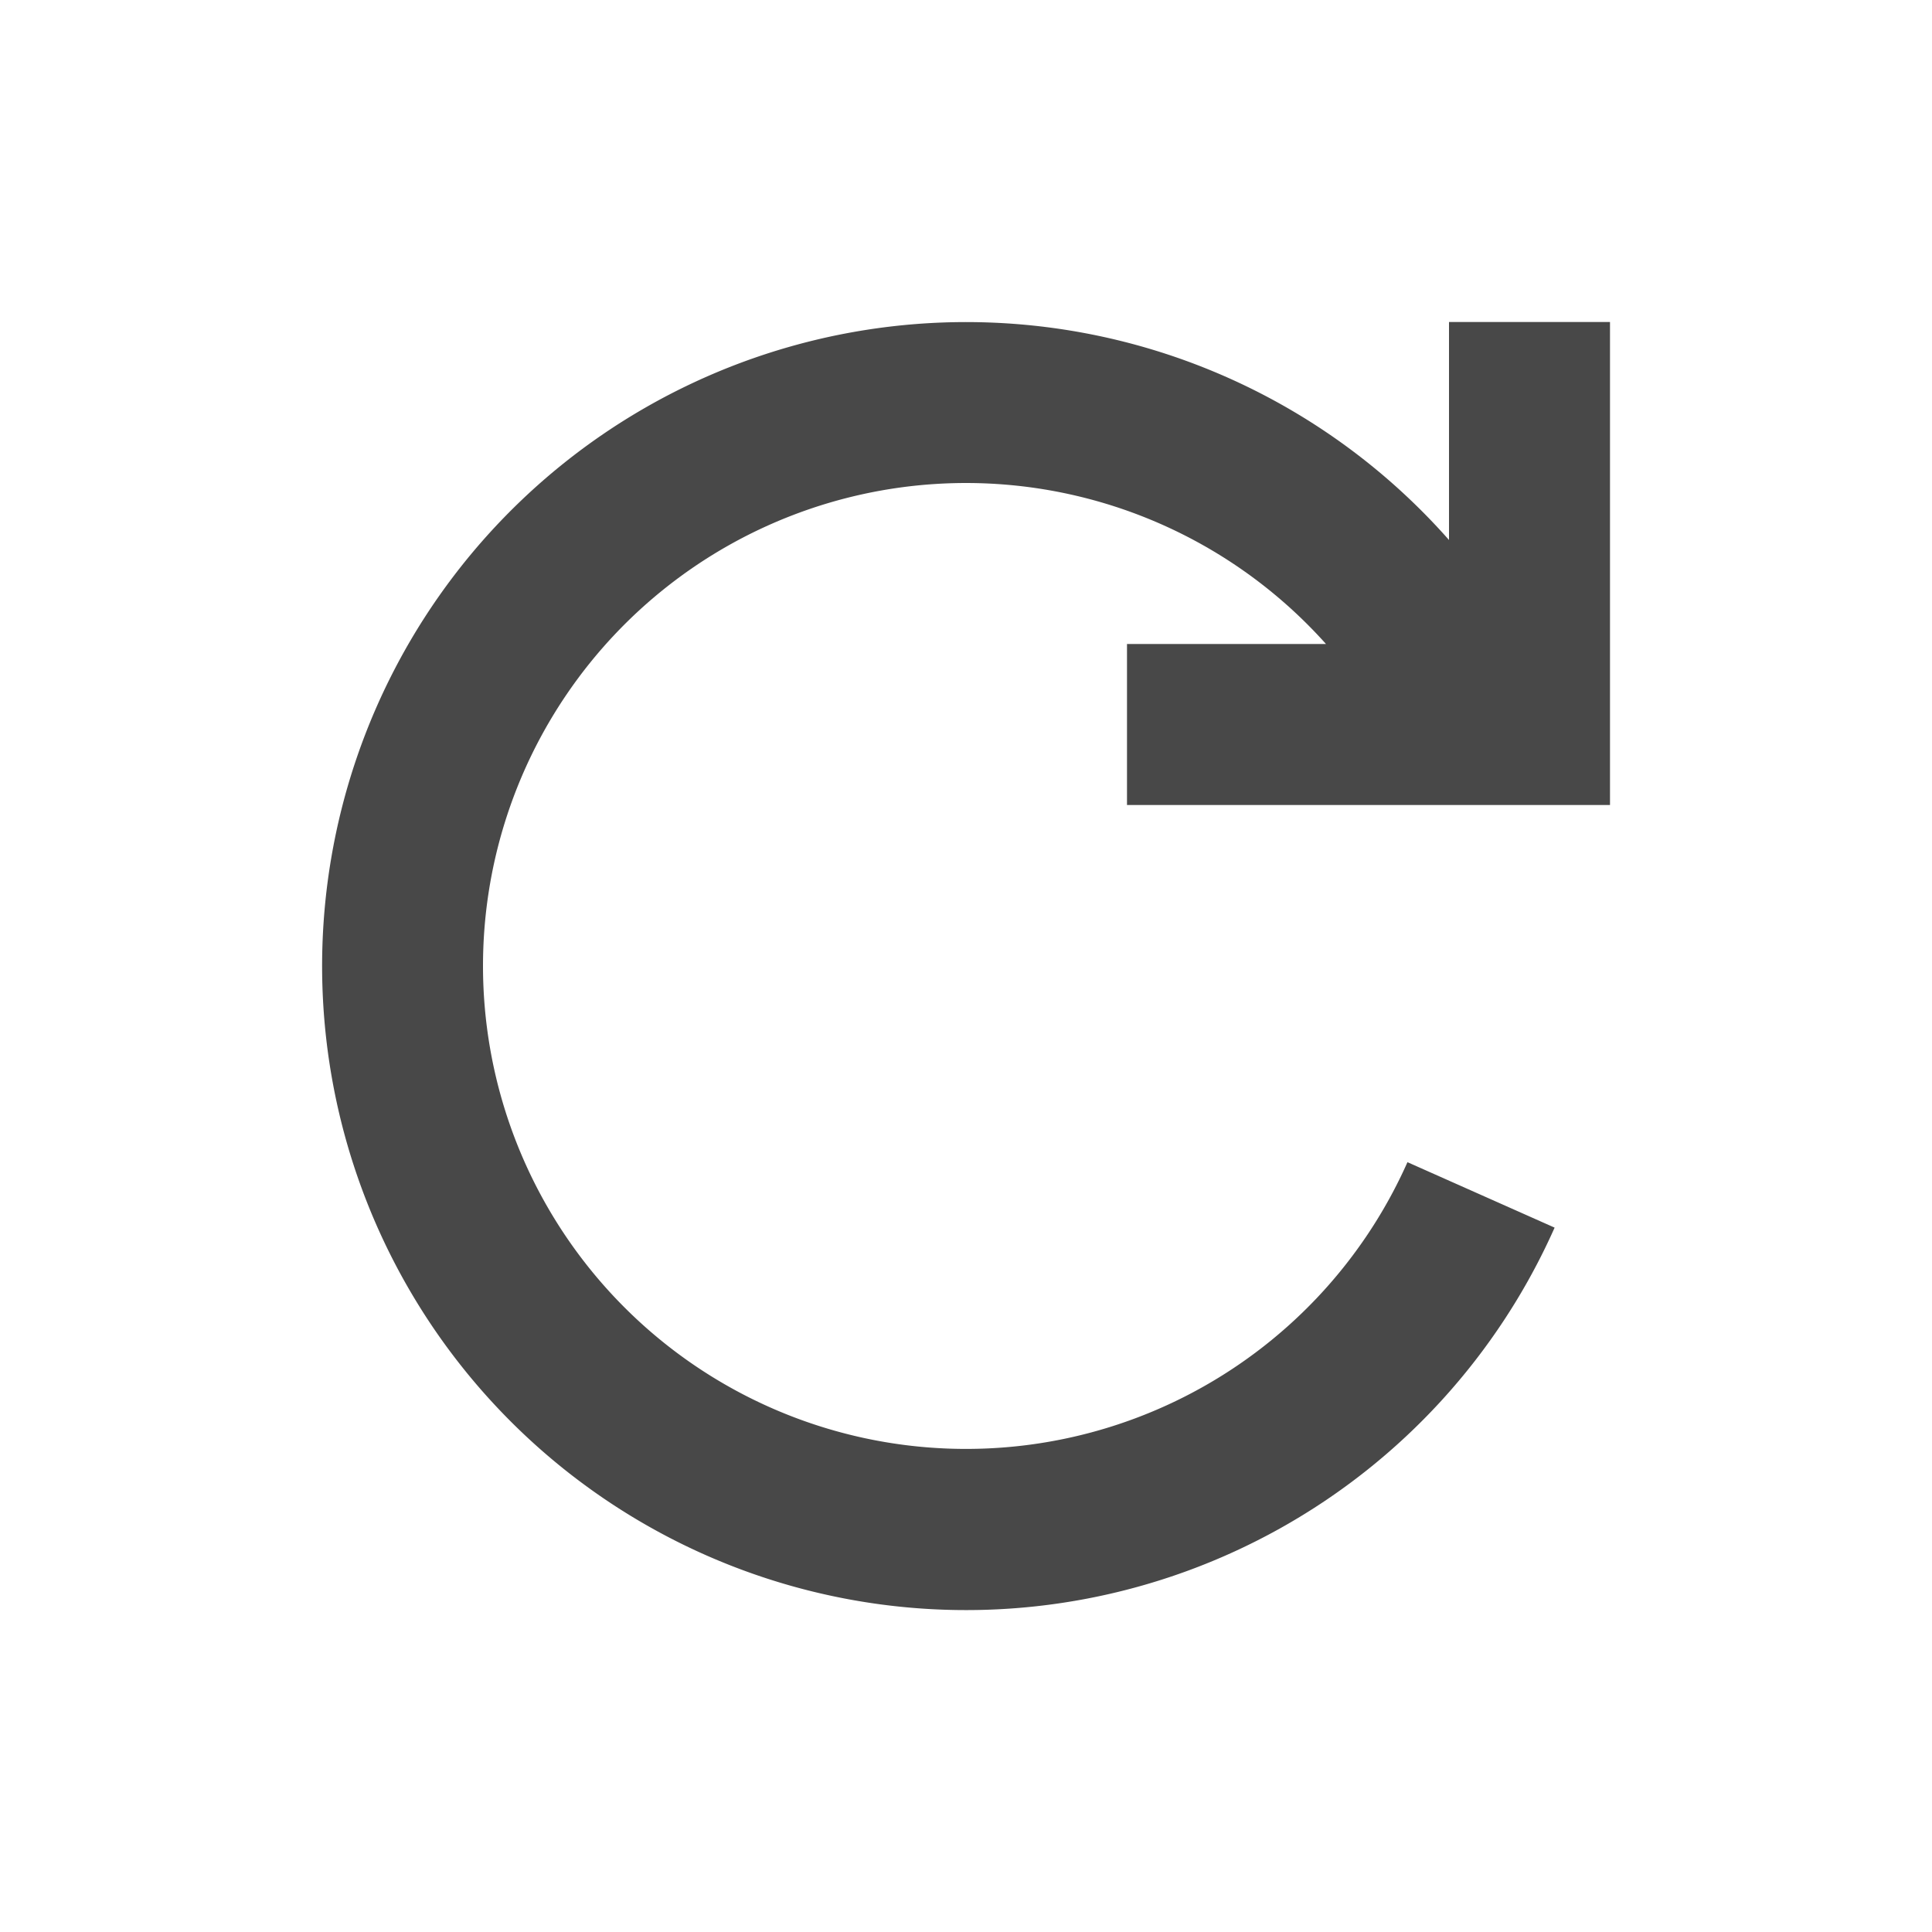 <svg width="24" height="24" viewBox="0 0 24 24" xmlns="http://www.w3.org/2000/svg"><title>icon-menu-tasks-retry</title><g fill="none" fill-rule="evenodd"><path d="M22 2v20H2V2z"/><path d="M18 6.708a8 8 0 1 0 1.312 8.542l-1.828-.813A6.001 6.001 0 0 1 6 12a6 6 0 0 1 10.472-4H14v2h6V4h-2v2.708z" fill="#484848"/></g></svg>